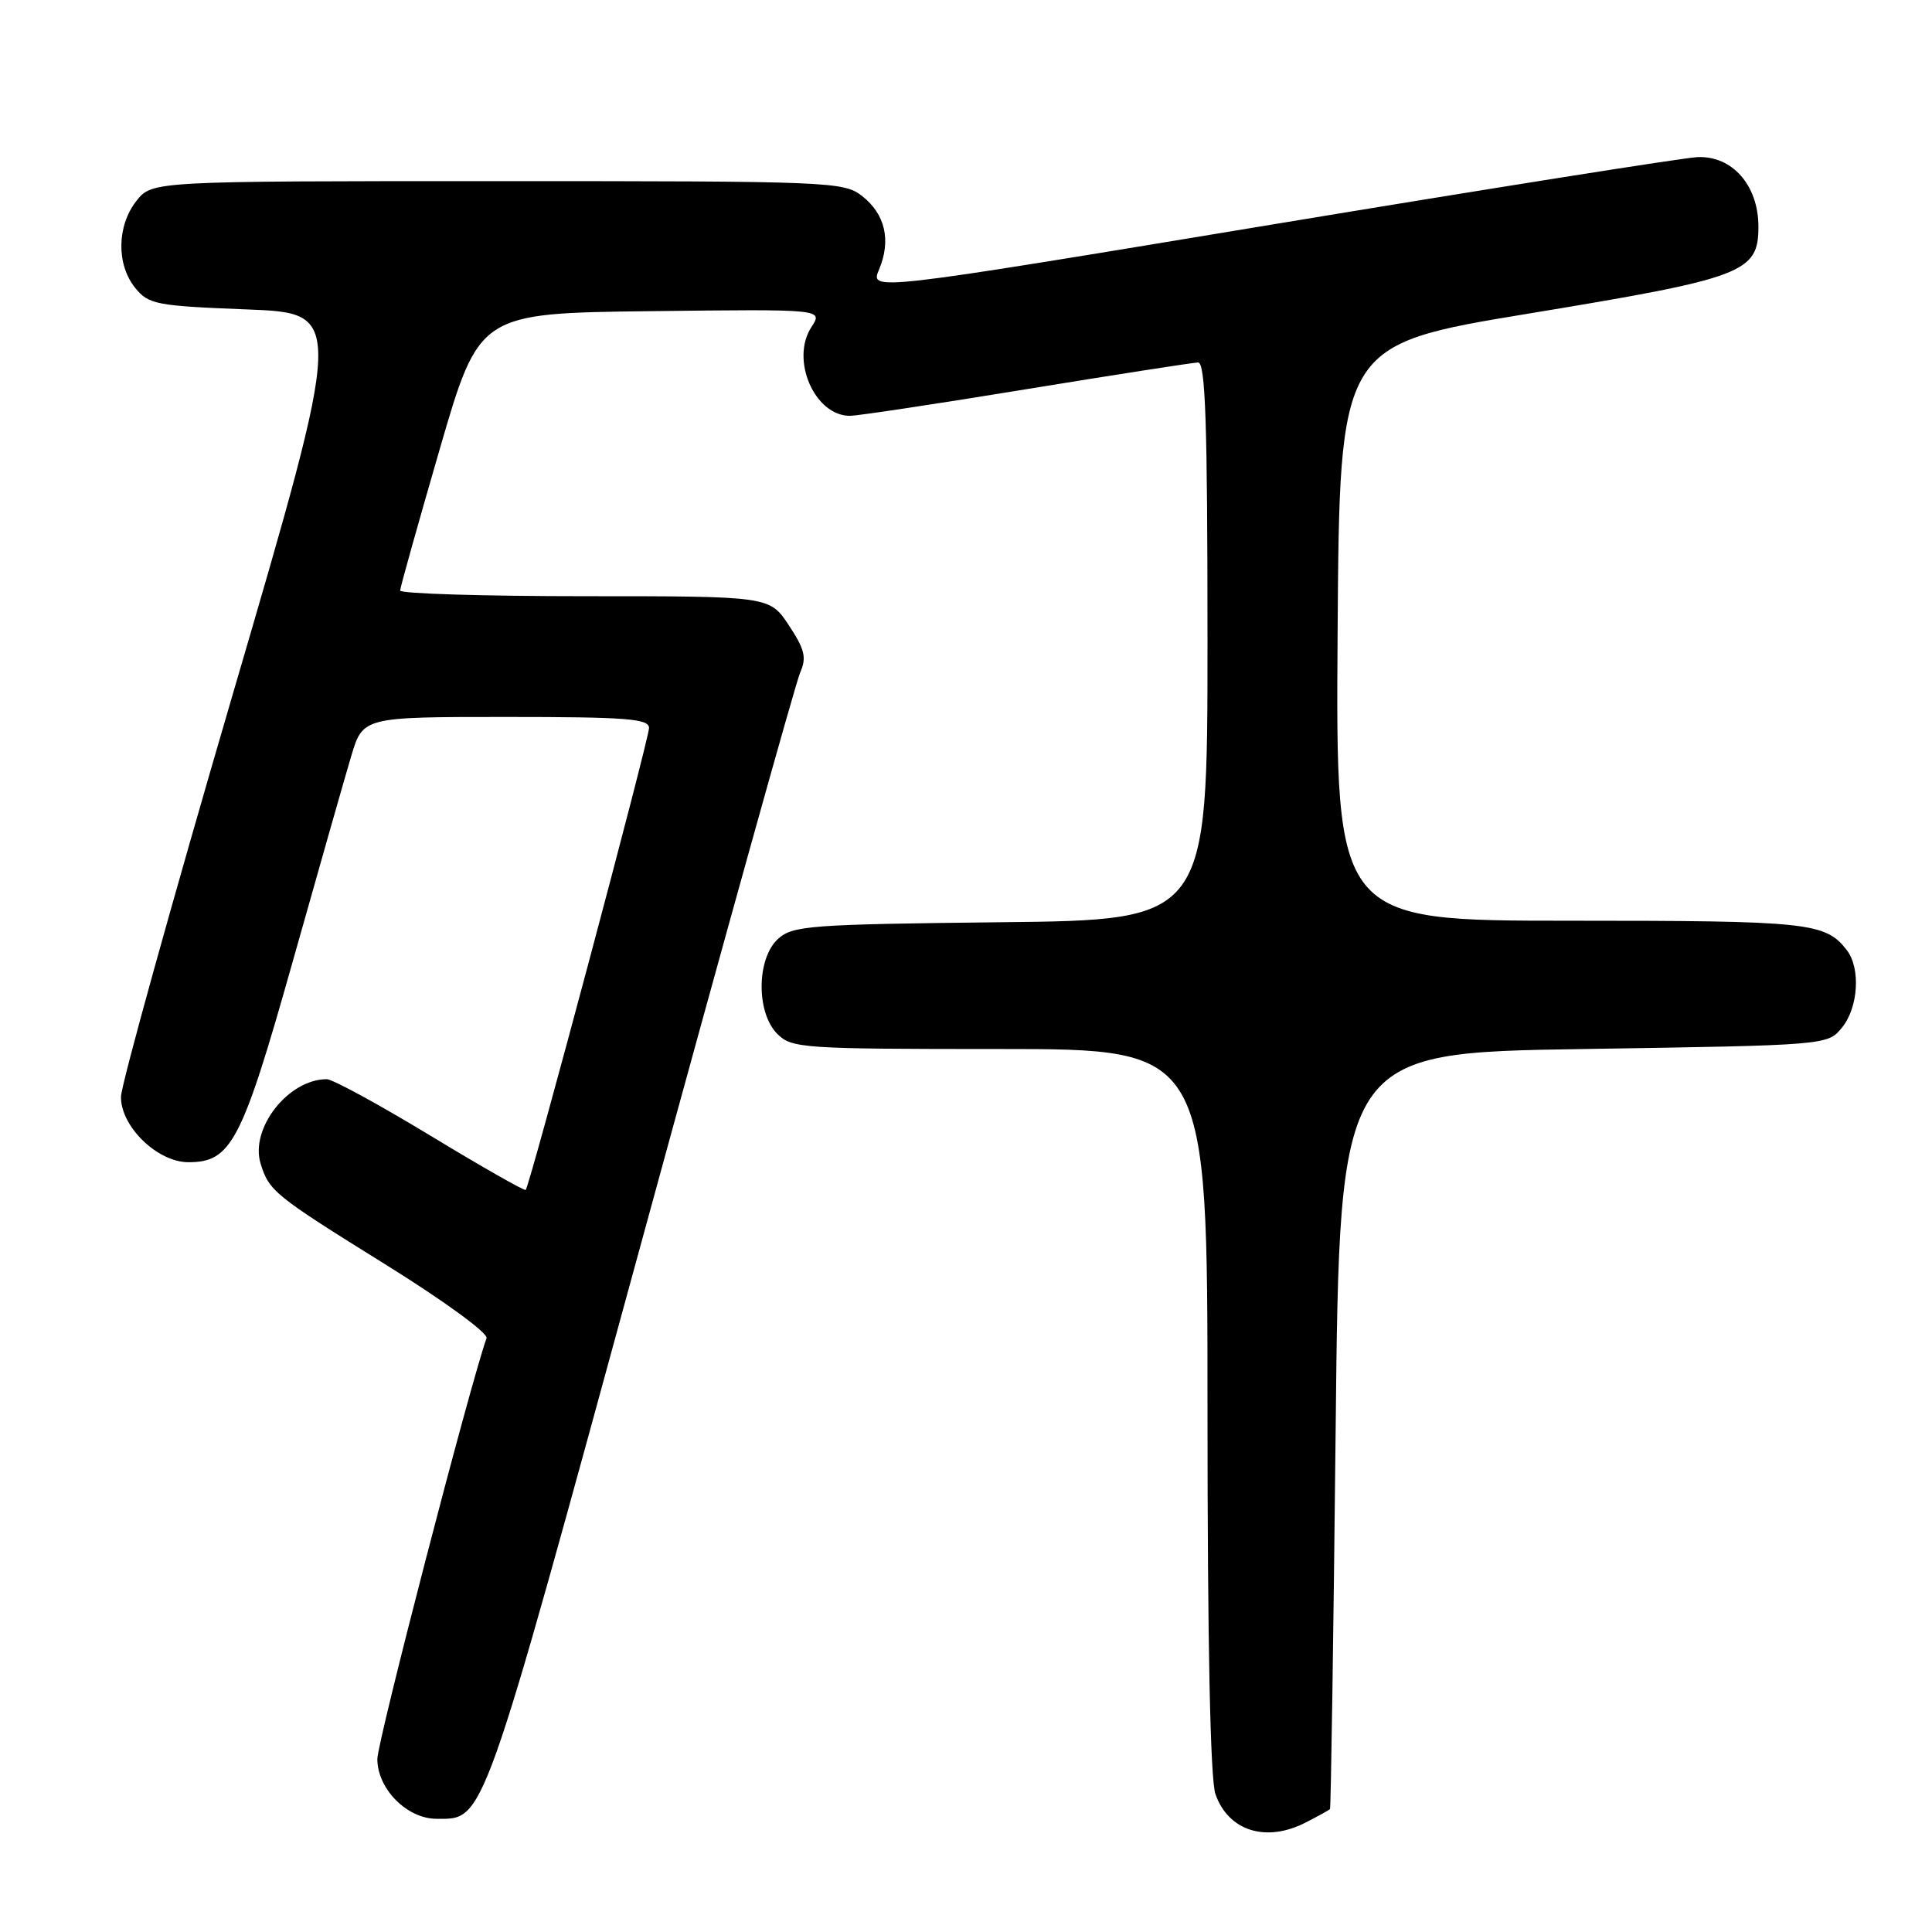 <?xml version="1.0" encoding="UTF-8" standalone="no"?>
<!DOCTYPE svg PUBLIC "-//W3C//DTD SVG 1.1//EN" "http://www.w3.org/Graphics/SVG/1.1/DTD/svg11.dtd" >
<svg xmlns="http://www.w3.org/2000/svg" xmlns:xlink="http://www.w3.org/1999/xlink" version="1.1" viewBox="0 0 256 256">
 <g >
 <path fill="currentColor"
d=" M 173.05 241.47 C 174.67 240.64 176.10 239.85 176.23 239.72 C 176.35 239.60 176.69 217.00 176.98 189.50 C 177.50 139.50 177.50 139.50 209.84 139.00 C 242.18 138.50 242.18 138.50 244.09 136.14 C 246.24 133.48 246.56 128.31 244.72 125.91 C 241.89 122.23 239.70 122.00 208.05 122.00 C 176.98 122.00 176.98 122.00 177.24 83.84 C 177.50 45.68 177.50 45.68 202.62 41.54 C 231.09 36.85 233.00 36.13 233.00 30.03 C 233.00 24.56 229.53 20.61 224.91 20.82 C 223.03 20.91 197.60 24.94 168.39 29.78 C 115.27 38.58 115.27 38.58 116.48 35.71 C 118.10 31.86 117.30 28.38 114.24 25.98 C 111.82 24.07 110.04 24.00 65.94 24.00 C 20.15 24.00 20.15 24.00 18.07 26.63 C 15.48 29.93 15.41 35.05 17.91 38.14 C 19.69 40.34 20.67 40.53 32.72 41.00 C 45.62 41.50 45.62 41.50 30.84 92.00 C 22.71 119.78 16.05 143.77 16.03 145.33 C 15.99 149.27 20.86 154.00 24.97 154.00 C 30.65 154.00 32.05 151.31 38.76 127.50 C 42.17 115.40 45.66 103.14 46.52 100.25 C 48.08 95.00 48.08 95.00 67.04 95.00 C 83.01 95.00 86.00 95.23 86.00 96.46 C 86.00 97.94 70.20 157.13 69.66 157.67 C 69.50 157.83 63.82 154.60 57.03 150.48 C 50.25 146.37 44.07 143.00 43.30 143.00 C 38.21 143.00 33.10 149.51 34.53 154.18 C 35.65 157.83 36.36 158.40 51.03 167.52 C 58.79 172.34 64.70 176.65 64.47 177.31 C 62.22 183.68 50.00 230.78 50.00 233.08 C 50.00 237.03 53.93 241.00 57.84 241.00 C 64.25 241.00 63.67 242.64 85.02 164.50 C 95.99 124.35 105.44 90.43 106.03 89.11 C 106.90 87.14 106.64 86.05 104.53 82.86 C 101.97 79.00 101.97 79.00 77.49 79.00 C 64.02 79.00 53.01 78.66 53.02 78.25 C 53.03 77.84 55.40 69.40 58.27 59.50 C 63.50 41.50 63.50 41.50 86.29 41.23 C 109.07 40.96 109.07 40.96 107.53 43.32 C 104.69 47.64 107.94 55.12 112.64 55.10 C 113.66 55.09 124.17 53.51 136.00 51.57 C 147.82 49.64 158.06 48.05 158.75 48.03 C 159.73 48.01 160.00 56.04 160.00 84.95 C 160.00 121.91 160.00 121.91 132.60 122.20 C 107.30 122.48 105.05 122.65 103.10 124.40 C 100.24 127.00 100.18 134.18 103.00 137.00 C 104.90 138.90 106.33 139.00 132.50 139.00 C 160.00 139.00 160.00 139.00 160.00 186.85 C 160.00 217.77 160.37 235.77 161.05 237.72 C 162.76 242.63 167.78 244.20 173.05 241.47 Z "/>
</g>
</svg>